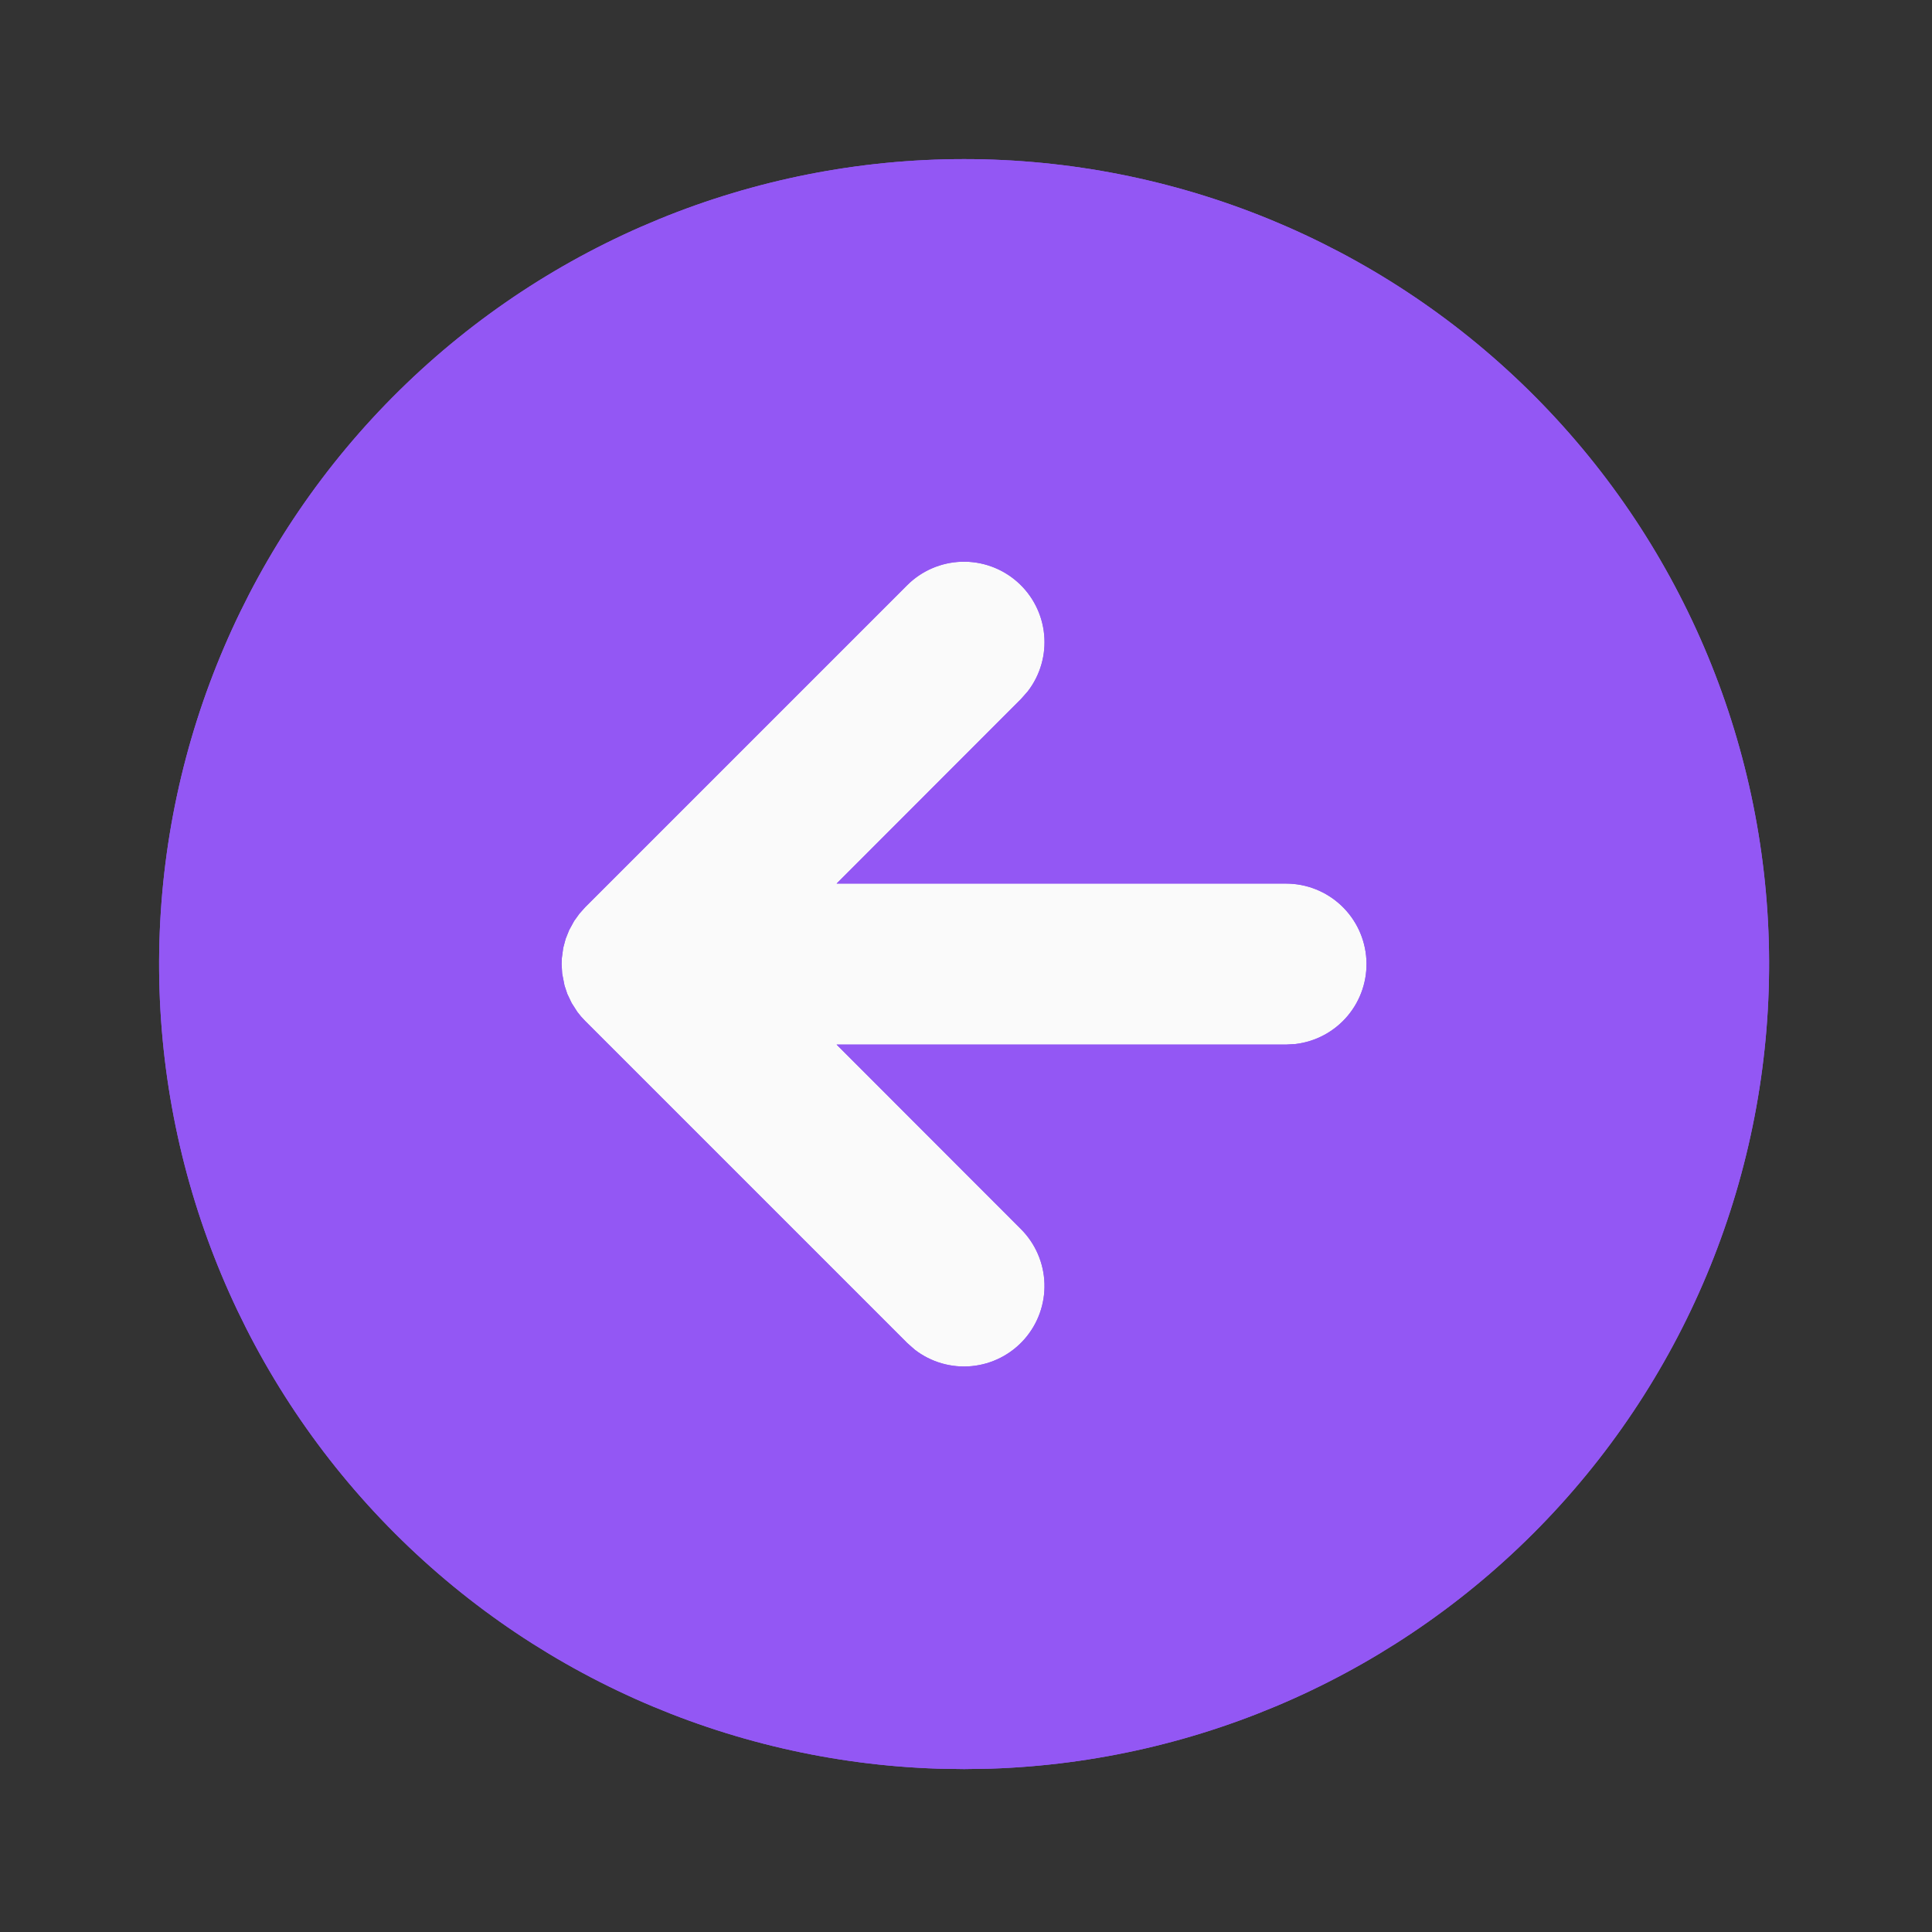 <svg width="1024" height="1024" viewBox="0 0 1024 1024" fill="none" xmlns="http://www.w3.org/2000/svg">
<rect x="0" y="0" width="1024" height="1024" fill="#333333" stroke="none"/>
<rect x="240.941" y="252.988" width="530.071" height="518.023" fill="#FAFAFA"/>
<path d="M510.996 937.652L497.172 937.439C385.269 933.811 279.276 886.344 202.055 805.274C124.833 724.205 82.572 616.03 84.385 504.083C86.2 392.136 131.944 285.388 211.751 206.863C291.559 128.338 399.035 84.33 510.996 84.33C622.958 84.33 730.434 128.338 810.241 206.863C890.049 285.388 935.793 392.136 937.607 504.083C939.421 616.03 897.16 724.205 819.938 805.274C742.716 886.344 636.723 933.811 524.82 937.439L510.996 937.652ZM484.842 715.359C493.417 721.99 504.195 725.108 514.987 724.08C525.778 723.052 535.774 717.955 542.943 709.824C550.112 701.693 553.918 691.138 553.587 680.303C553.256 669.468 548.814 659.165 541.162 651.487L443.412 553.652L681.663 553.652L686.655 553.354C697.454 552.069 707.355 546.71 714.334 538.37C721.314 530.031 724.846 519.341 724.209 508.485C723.572 497.629 718.813 487.426 710.905 479.96C702.998 472.495 692.538 468.331 681.663 468.319L443.412 468.319L541.162 370.484L544.703 366.474C551.334 357.898 554.452 347.12 553.424 336.328C552.396 325.537 547.299 315.542 539.168 308.372C531.037 301.203 520.483 297.397 509.647 297.728C498.812 298.059 488.509 302.501 480.831 310.154L310.164 480.82L307.05 484.319L304.319 488.116L301.674 492.938L299.796 497.631L298.516 502.41L297.791 507.786L297.663 510.986L297.962 516.02L299.199 522.335L300.692 526.815L302.996 531.636L306.026 536.372C307.286 538.064 308.669 539.662 310.164 541.151L480.831 711.818L484.842 715.359Z" fill="#9357F4"/>
<path d="M510.997 937.652L497.172 937.439C385.27 933.811 279.276 886.344 202.055 805.274C124.833 724.205 82.572 616.03 84.386 504.083C86.2 392.136 131.944 285.388 211.752 206.863C291.559 128.338 399.035 84.33 510.997 84.33C622.958 84.33 730.434 128.338 810.241 206.863C890.049 285.388 935.793 392.136 937.607 504.083C939.421 616.03 897.16 724.205 819.938 805.274C742.717 886.344 636.723 933.811 524.821 937.439L510.997 937.652ZM484.842 715.359C493.418 721.99 504.196 725.108 514.987 724.08C525.778 723.052 535.774 717.955 542.943 709.824C550.113 701.693 553.918 691.138 553.588 680.303C553.257 669.468 548.814 659.165 541.162 651.487L443.413 553.652L681.663 553.652L686.655 553.354C697.454 552.069 707.355 546.71 714.335 538.37C721.314 530.031 724.847 519.341 724.209 508.485C723.572 497.629 718.813 487.426 710.906 479.96C702.998 472.495 692.538 468.331 681.663 468.319L443.413 468.319L541.162 370.484L544.703 366.474C551.334 357.898 554.452 347.12 553.424 336.328C552.396 325.537 547.299 315.542 539.168 308.372C531.038 301.203 520.483 297.397 509.648 297.728C498.812 298.059 488.509 302.501 480.831 310.154L310.164 480.82L307.05 484.319L304.319 488.116L301.674 492.938L299.796 497.631L298.517 502.41L297.791 507.786L297.663 510.986L297.962 516.02L299.199 522.335L300.692 526.815L302.997 531.636L306.026 536.372C307.286 538.064 308.67 539.662 310.164 541.151L480.831 711.818L484.842 715.359Z" fill="#9357F4"/>
</svg>
